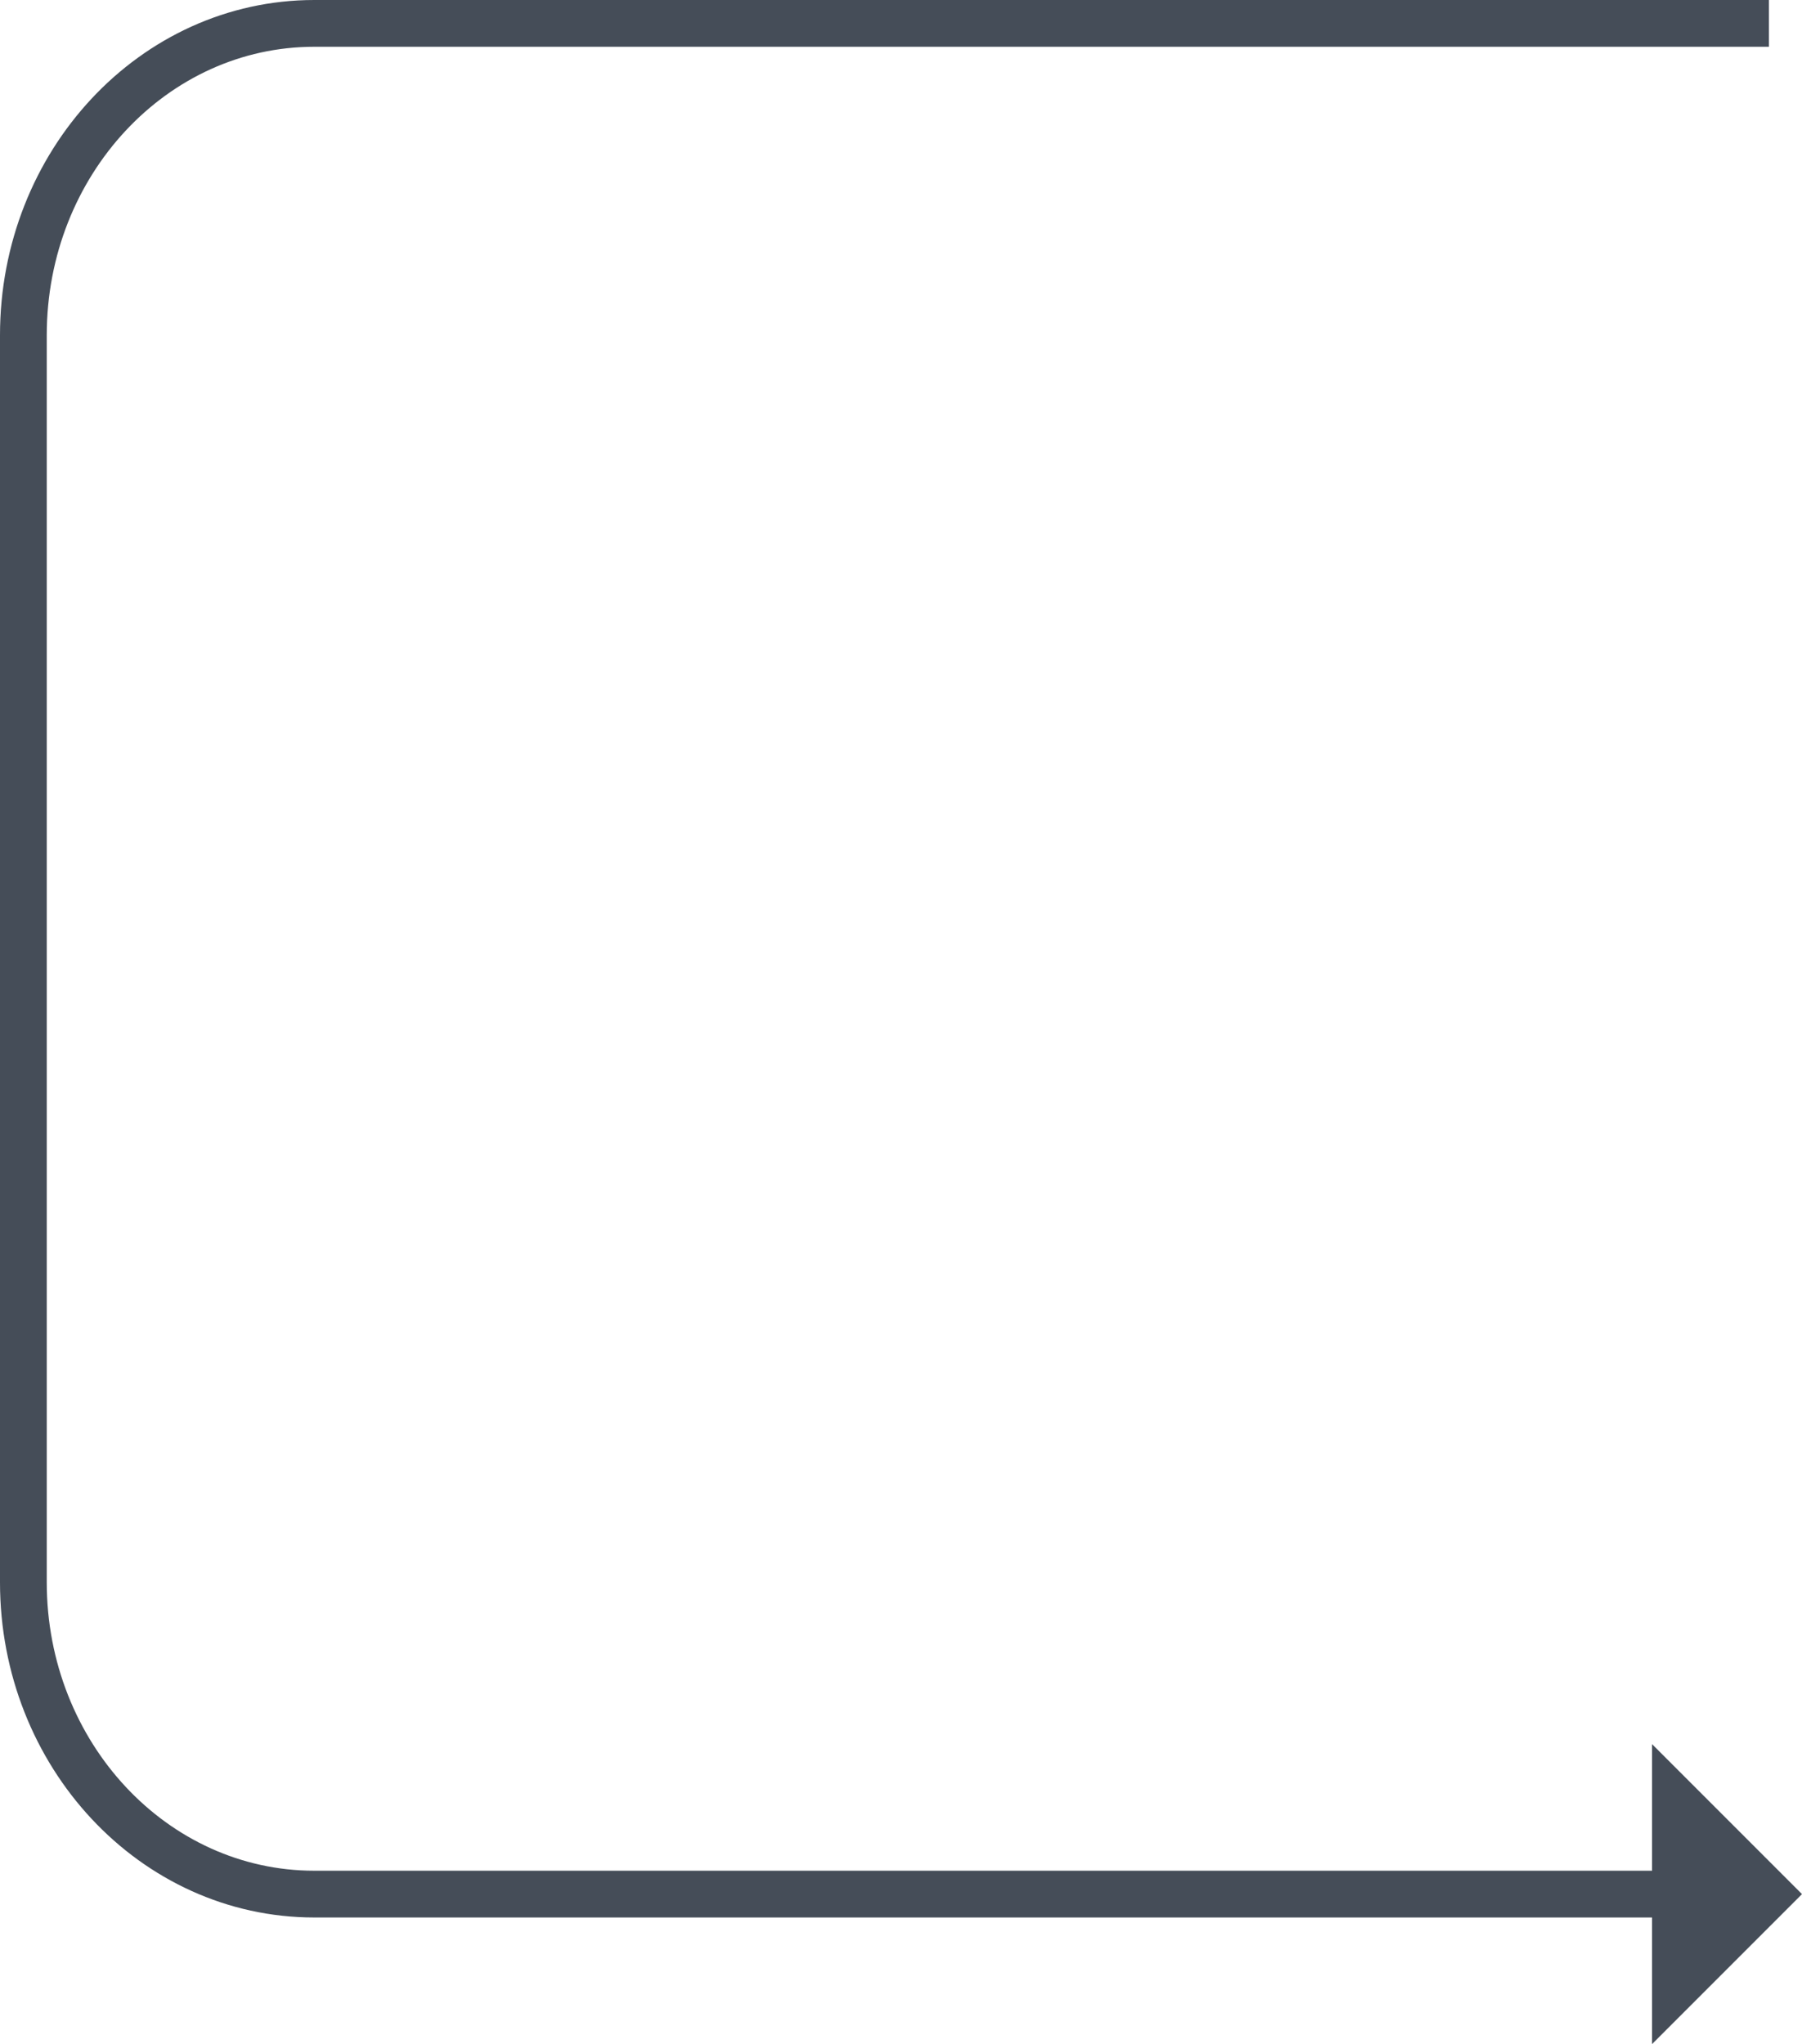 <svg xmlns="http://www.w3.org/2000/svg" width="57.811" height="65.561" viewBox="0 0 57.811 65.561">
  <g id="arrows_gray_arrow_6" data-name="arrows gray/arrow 6" transform="translate(0.75 0.75)">
    <g id="arrow_6" data-name="arrow 6">
      <path id="Path_6" data-name="Path 6" d="M56,0H9.333C4.179,0,0,4.477,0,10V50c0,5.523,4.179,10,9.333,10H55.518" transform="translate(0)" fill="none" stroke="#454d58" stroke-miterlimit="10" stroke-width="1.5"/>
      <path id="Triangle_2_Copy_4" data-name="Triangle 2 Copy 4" d="M0,6V0L3,3Z" transform="translate(53 57)" fill="#454d58" stroke="#454d58" stroke-width="1.5"/>
    </g>
  </g>
</svg>
